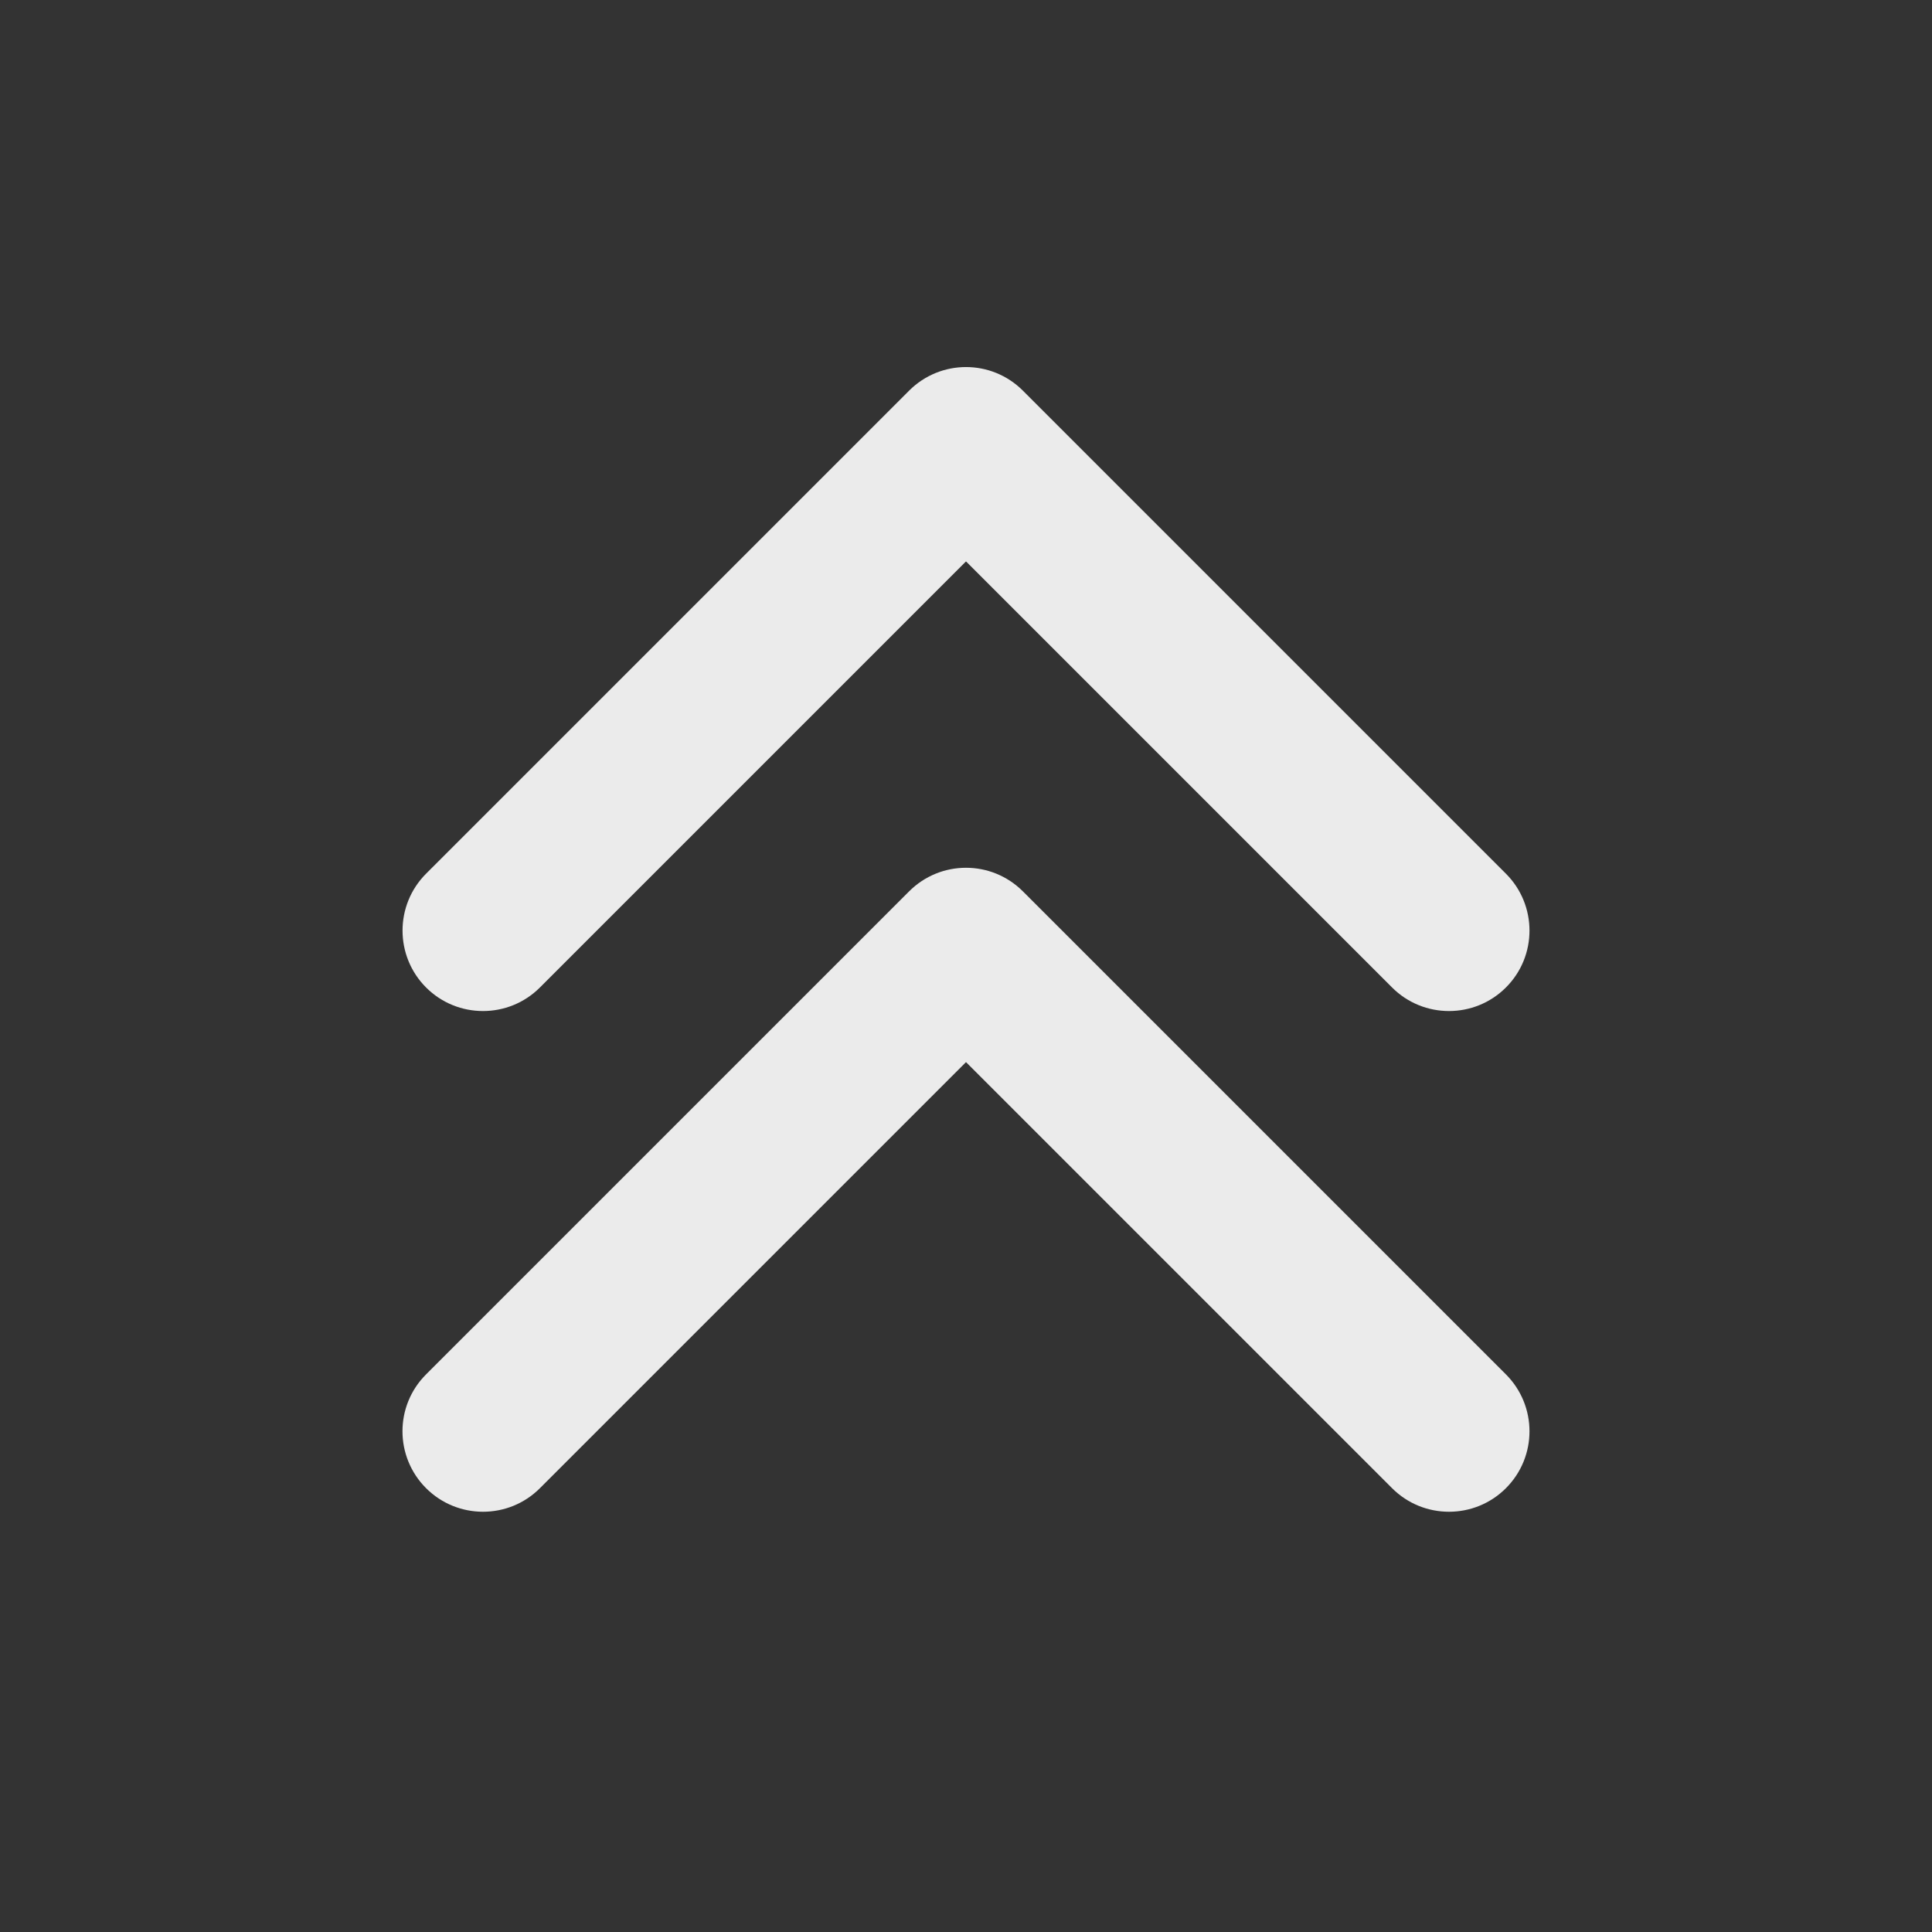 <svg width="24" height="24" viewBox="0 0 24 24" fill="none" xmlns="http://www.w3.org/2000/svg">
<rect x="0" y="0" width="24" height="24" fill="#333333" stroke="none"/>
<path d="M11.293 11.073C11.684 10.682 12.316 10.682 12.707 11.073L18.707 17.073C19.097 17.463 19.098 18.096 18.707 18.487C18.317 18.877 17.683 18.877 17.293 18.487L12 13.194L6.707 18.487C6.317 18.877 5.684 18.877 5.293 18.487C4.902 18.096 4.902 17.463 5.293 17.073L11.293 11.073ZM11.293 4.853C11.684 4.462 12.316 4.462 12.707 4.853L18.707 10.853C19.097 11.243 19.098 11.877 18.707 12.267C18.317 12.657 17.683 12.657 17.293 12.267L12 6.974L6.707 12.267C6.317 12.657 5.683 12.657 5.293 12.267C4.903 11.877 4.903 11.243 5.293 10.853L11.293 4.853Z" fill="white" fill-opacity="0.9"/>
</svg>
